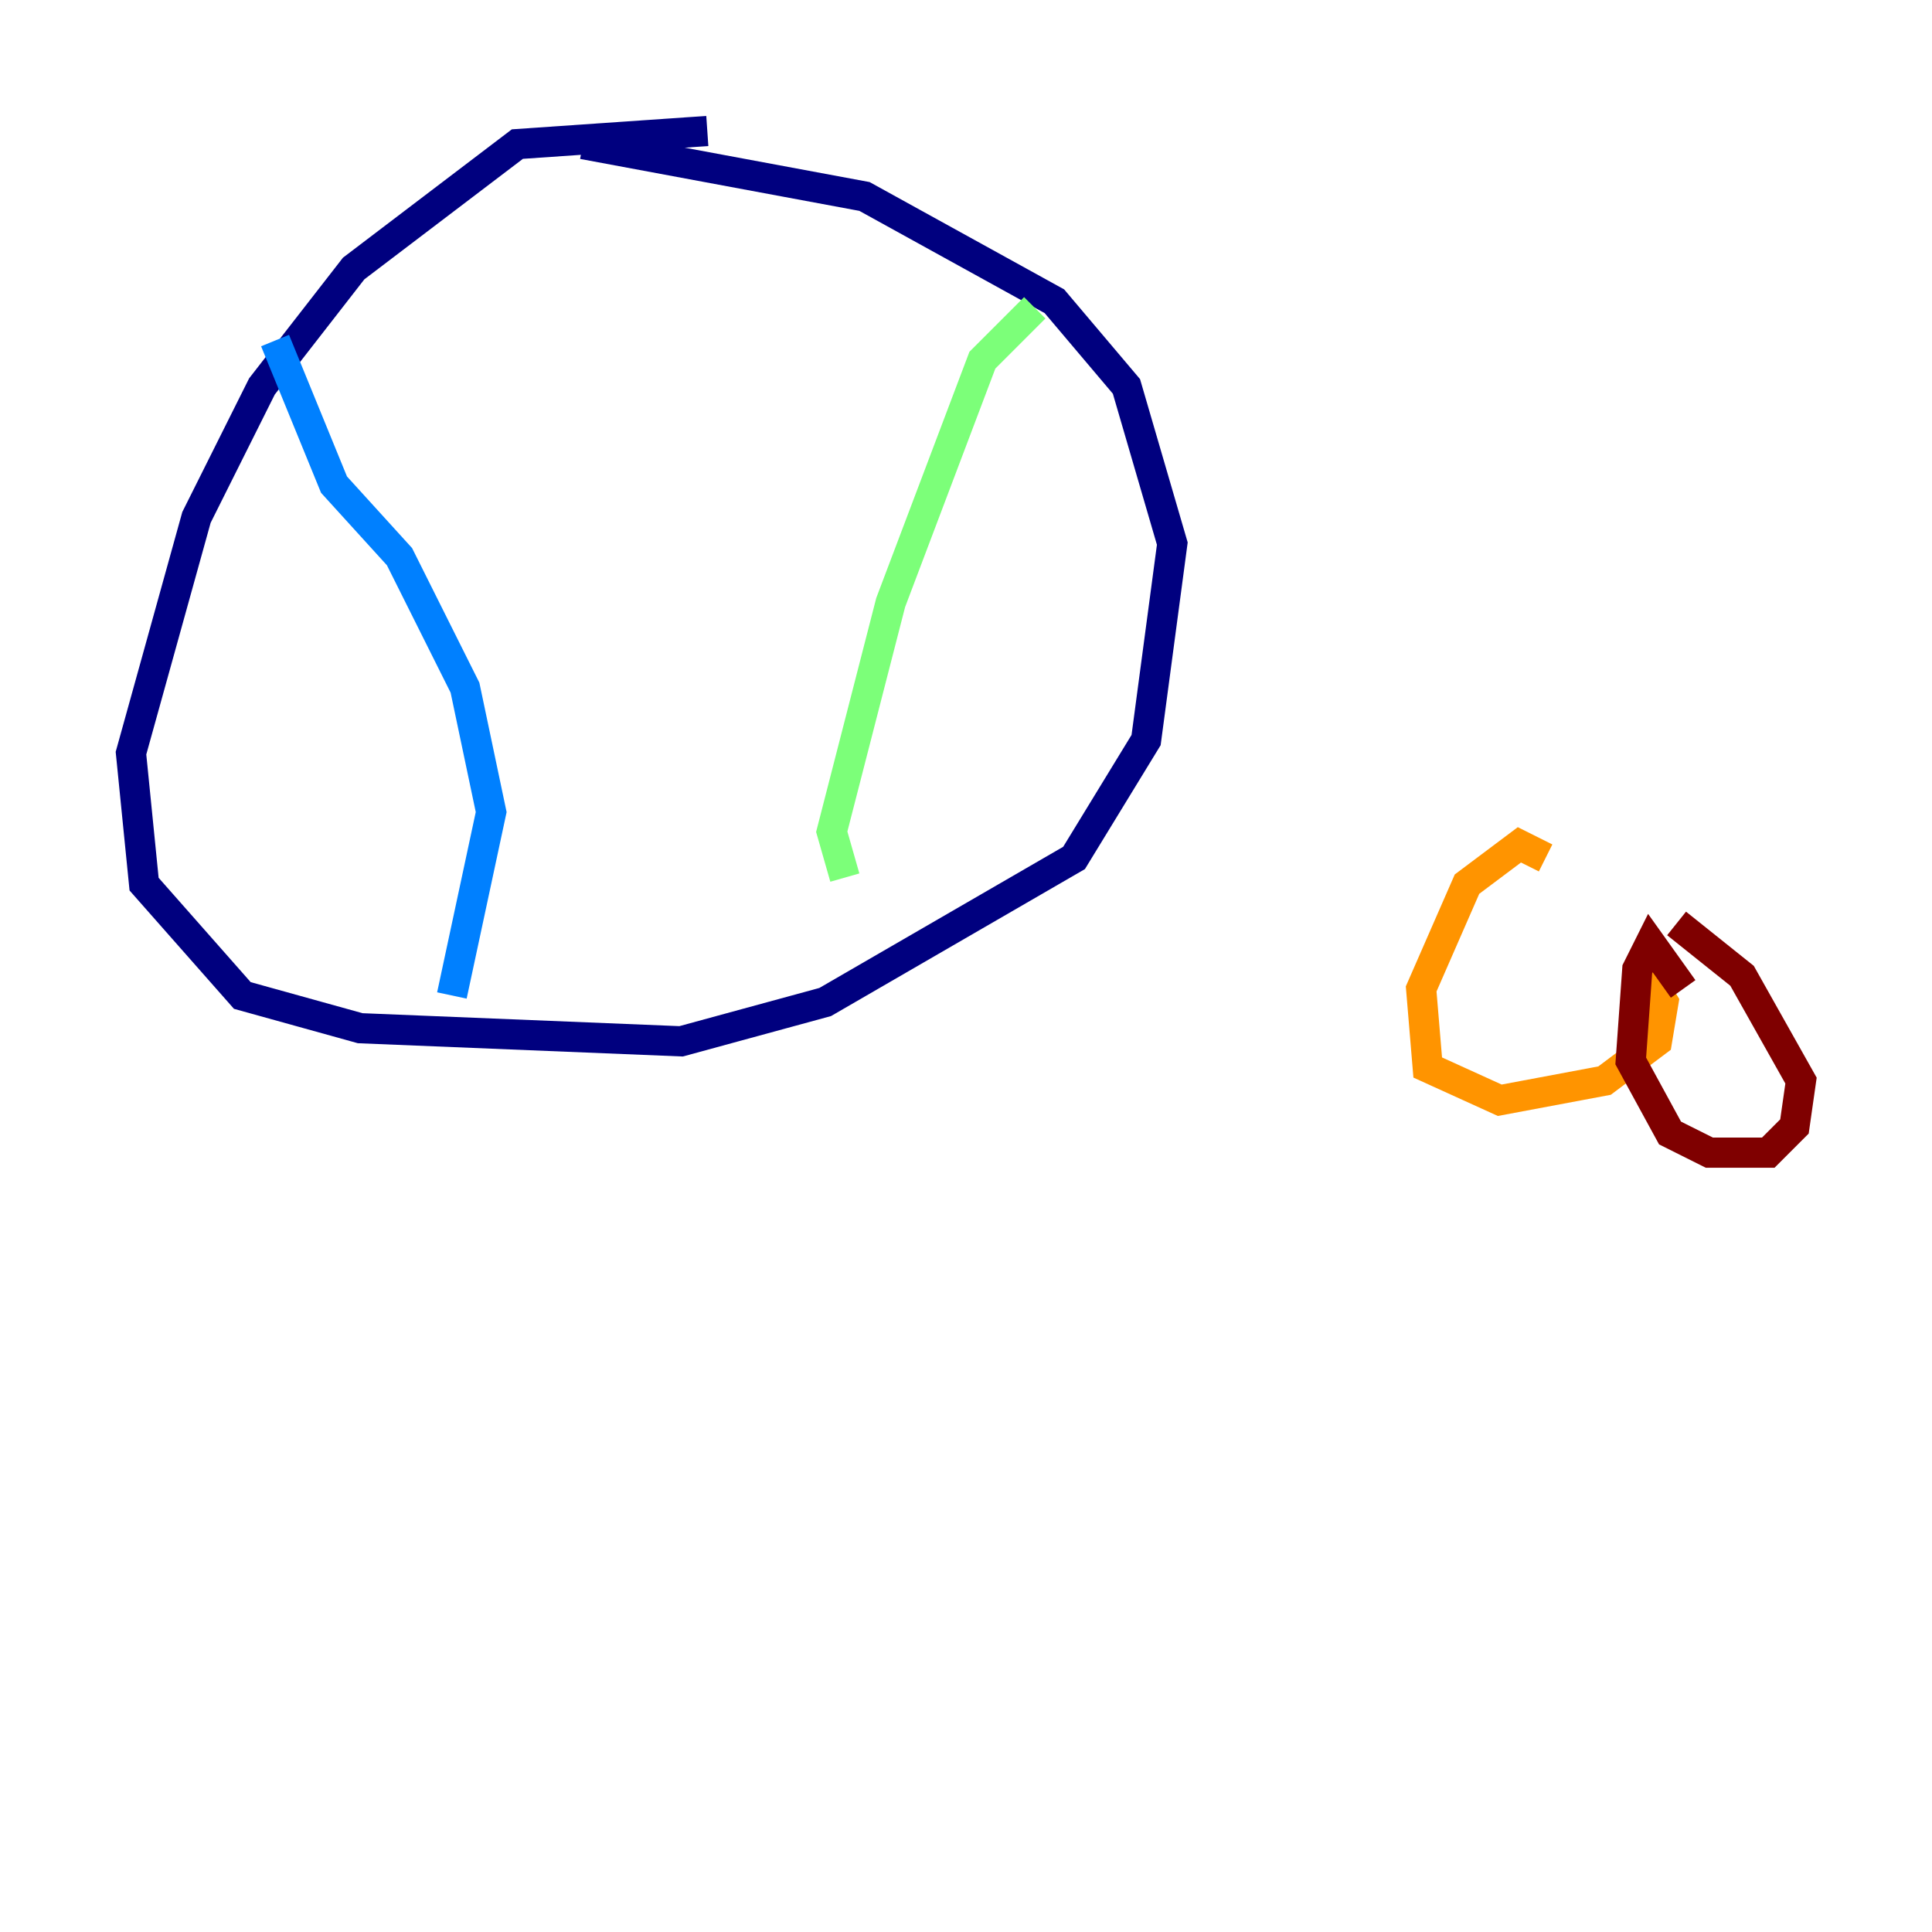<?xml version="1.0" encoding="utf-8" ?>
<svg baseProfile="tiny" height="128" version="1.2" viewBox="0,0,128,128" width="128" xmlns="http://www.w3.org/2000/svg" xmlns:ev="http://www.w3.org/2001/xml-events" xmlns:xlink="http://www.w3.org/1999/xlink"><defs /><polyline fill="none" points="46.861,8.678 34.278,9.546 23.43,17.79 17.356,25.6 13.017,34.278 8.678,49.898 9.546,58.576 16.054,65.953 23.864,68.122 45.125,68.99 54.671,66.386 71.159,56.841 75.932,49.031 77.668,36.014 74.63,25.6 69.858,19.959 57.275,13.017 38.617,9.546" stroke="#00007f" stroke-width="2" /><polyline fill="none" points="18.224,22.563 22.129,32.108 26.468,36.881 30.807,45.559 32.542,53.803 29.939,65.953" stroke="#0080ff" stroke-width="2" /><polyline fill="none" points="68.556,20.393 65.085,23.864 59.01,39.919 55.105,55.105 55.973,58.142" stroke="#7cff79" stroke-width="2" /><polyline fill="none" points="102.4,56.841 100.664,55.973 97.193,58.576 94.156,65.519 94.59,70.725 99.363,72.895 106.305,71.593 109.776,68.99 110.21,66.386 108.909,64.217" stroke="#ff9400" stroke-width="2" /><polyline fill="none" points="111.512,65.519 109.342,62.481 108.475,64.217 108.041,70.291 110.644,75.064 113.248,76.366 117.153,76.366 118.888,74.63 119.322,71.593 115.417,64.651 111.078,61.18" stroke="#7f0000" stroke-width="2" /></svg>